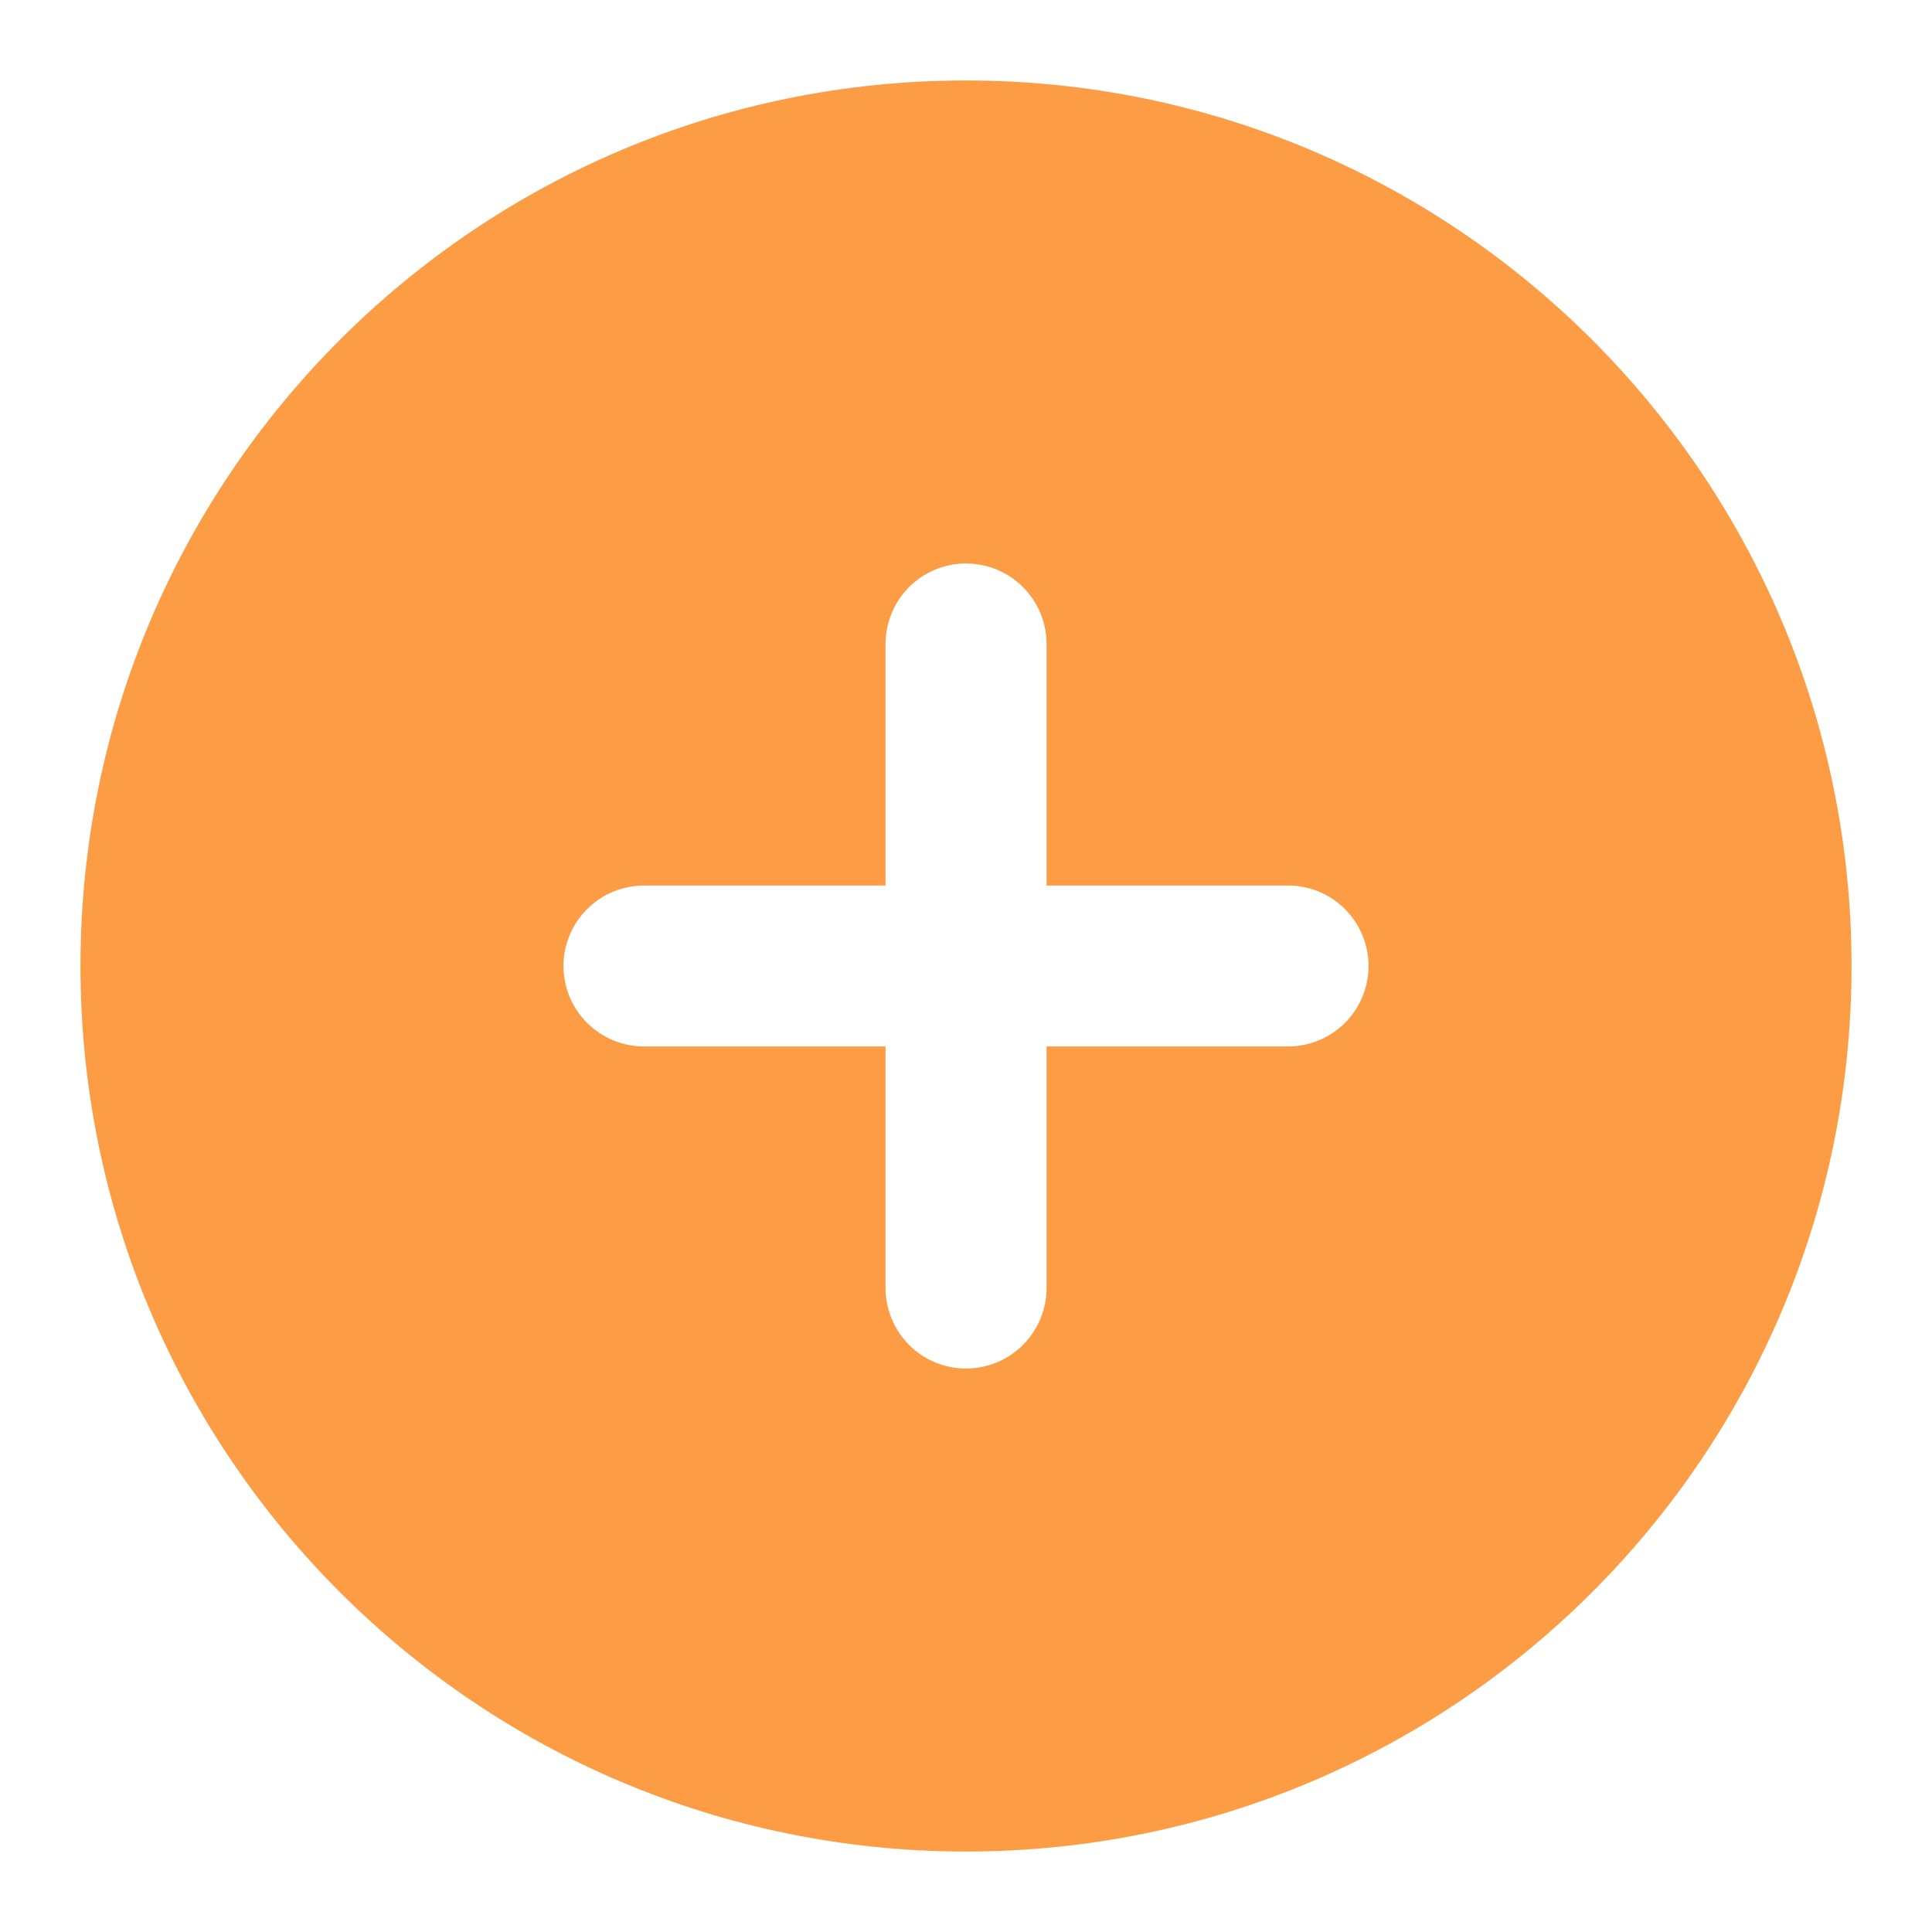 <svg width="20" height="20" viewBox="0 0 20 20" fill="none" xmlns="http://www.w3.org/2000/svg">
<path fill-rule="evenodd" clip-rule="evenodd" d="M10 0.833C4.938 0.833 0.833 4.938 0.833 10C0.833 15.062 4.938 19.167 10 19.167C15.063 19.167 19.167 15.062 19.167 10C19.167 4.938 15.063 0.833 10 0.833ZM10.834 13.333C10.834 13.554 10.746 13.766 10.589 13.923C10.433 14.079 10.221 14.167 10 14.167C9.779 14.167 9.567 14.079 9.411 13.923C9.255 13.766 9.167 13.554 9.167 13.333V10.833H6.667C6.446 10.833 6.234 10.745 6.078 10.589C5.921 10.433 5.833 10.221 5.833 10C5.833 9.779 5.921 9.567 6.078 9.411C6.234 9.254 6.446 9.167 6.667 9.167H9.167V6.667C9.167 6.446 9.255 6.234 9.411 6.077C9.567 5.921 9.779 5.833 10 5.833C10.221 5.833 10.433 5.921 10.589 6.077C10.746 6.234 10.834 6.446 10.834 6.667V9.167H13.334C13.555 9.167 13.767 9.254 13.923 9.411C14.079 9.567 14.167 9.779 14.167 10C14.167 10.221 14.079 10.433 13.923 10.589C13.767 10.745 13.555 10.833 13.334 10.833H10.834V13.333Z" fill="#FC9D45"/>
</svg>
